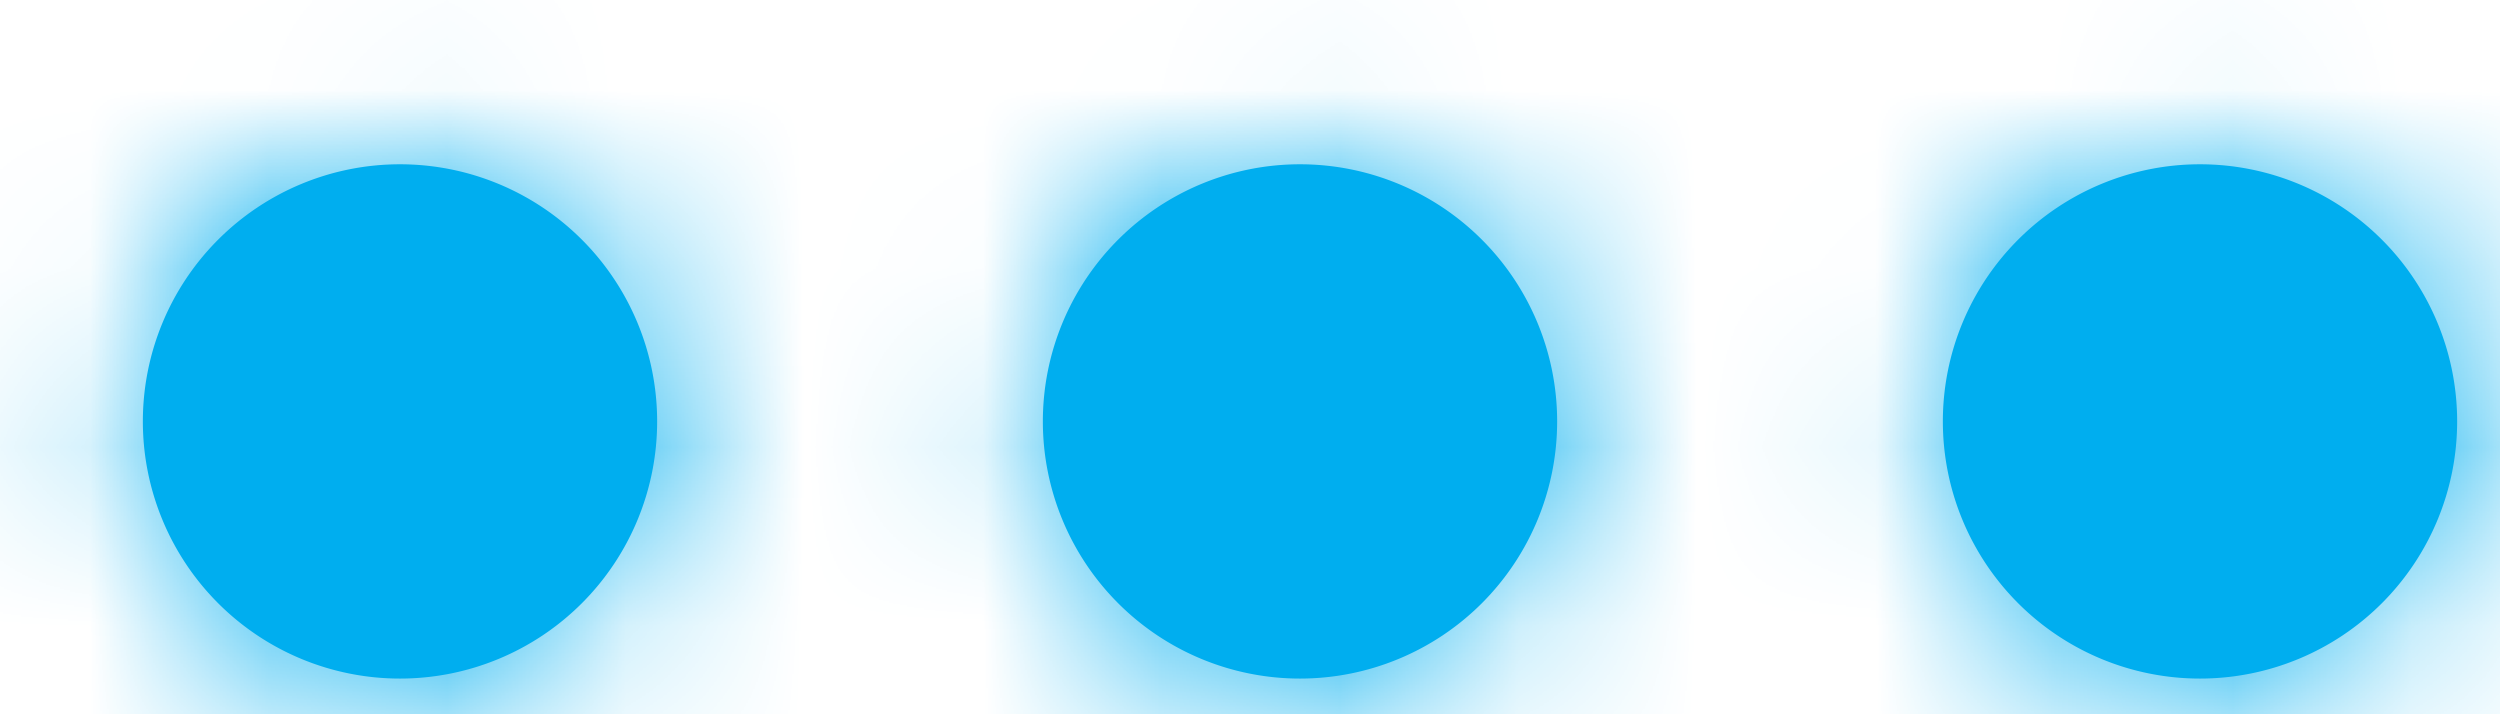 <svg xmlns="http://www.w3.org/2000/svg" fill="none" viewBox="0 0 14 4"><path fill="#00AEEF" fill-rule="evenodd" d="M.8 2.36a1.44 1.44 0 102.88 0 1.44 1.44 0 00-2.88 0zM7.28 3.8a1.44 1.44 0 110-2.88 1.44 1.44 0 010 2.88zm5.04 0a1.44 1.44 0 110-2.88 1.44 1.44 0 010 2.88z" clip-rule="evenodd"/><mask id="a" width="14" height="4" x="0" y="0" maskUnits="userSpaceOnUse"><path fill="#fff" fill-rule="evenodd" d="M.8 2.36a1.44 1.44 0 102.88 0 1.44 1.44 0 00-2.88 0zM7.28 3.8a1.44 1.44 0 110-2.88 1.44 1.44 0 010 2.88zm5.04 0a1.44 1.44 0 110-2.88 1.44 1.44 0 010 2.88z" clip-rule="evenodd"/></mask><g mask="url(#a)"><path fill="#00AEEF" fill-rule="evenodd" d="M-1.36-6.28h17.28V11H-1.36V-6.28z" clip-rule="evenodd"/></g></svg>